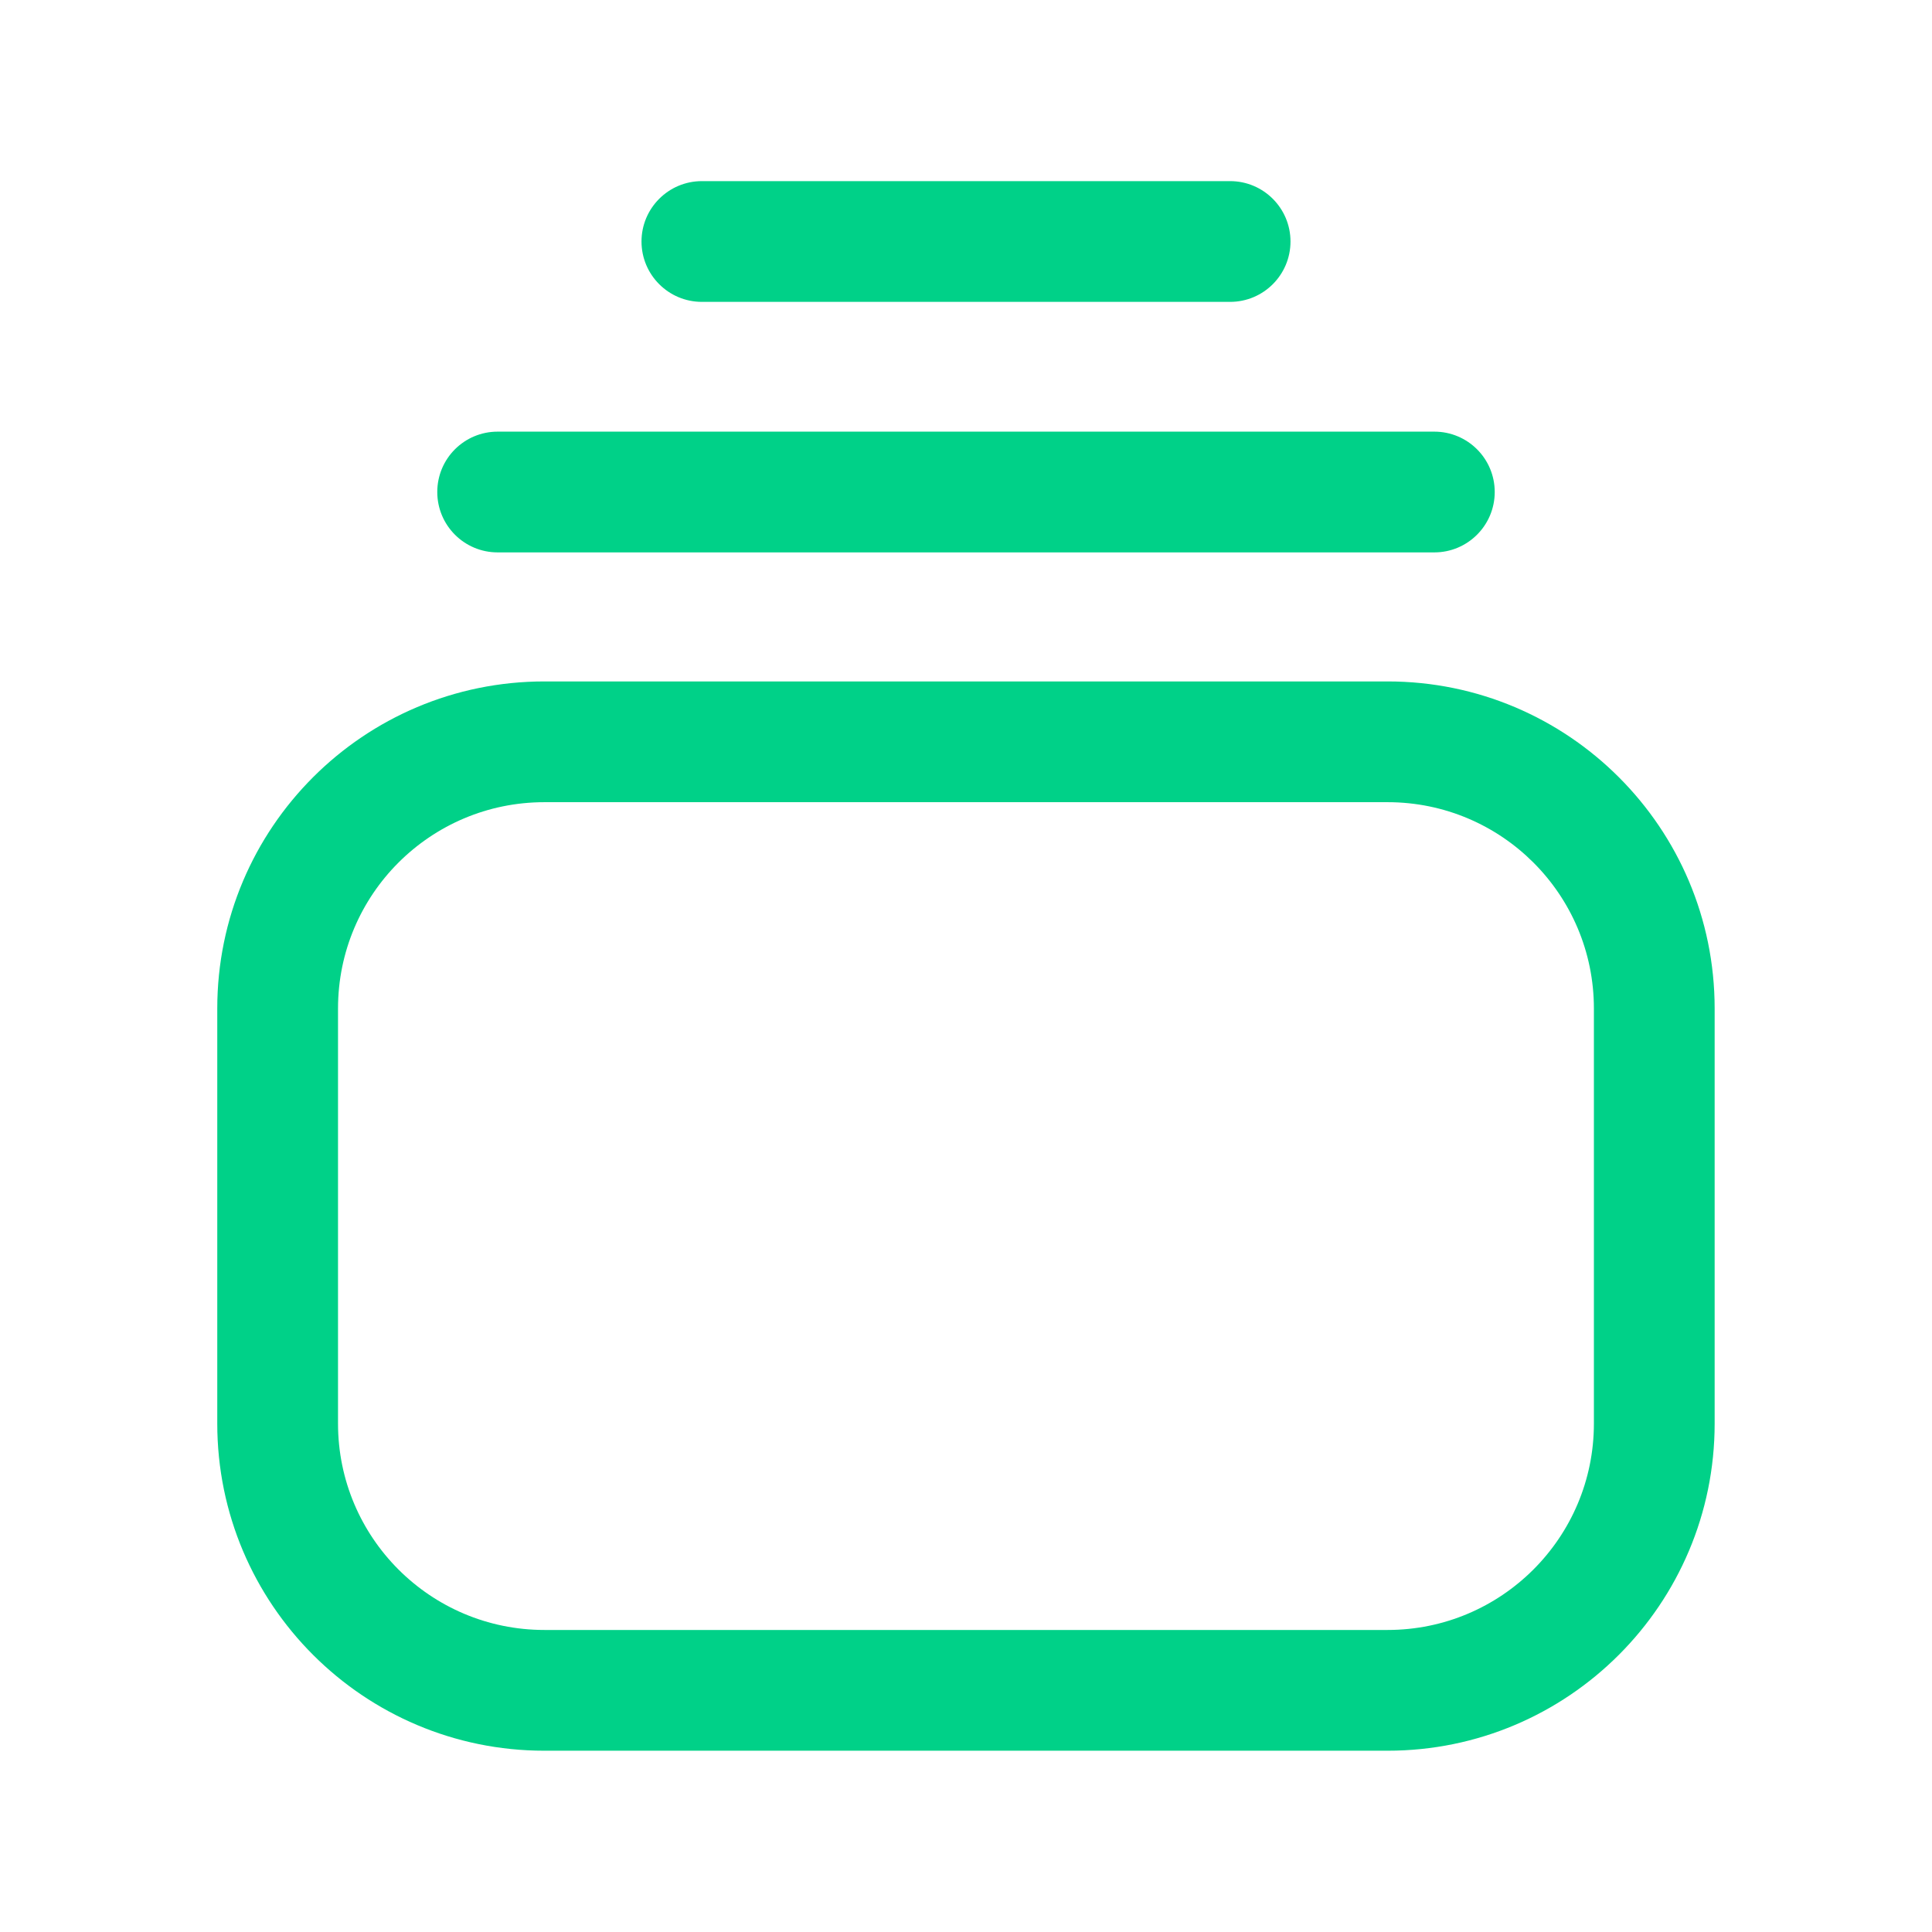 <svg width="24" height="24" viewBox="0 0 24 24" fill="none" xmlns="http://www.w3.org/2000/svg">
<path fill-rule="evenodd" clip-rule="evenodd" d="M6.763 9.965C5.347 9.965 4.199 11.112 4.199 12.528V17.684C4.199 19.1 5.347 20.248 6.763 20.248H17.237C18.651 20.248 19.8 19.1 19.8 17.684V12.528C19.8 11.112 18.652 9.965 17.237 9.965H6.763ZM2.699 12.528C2.699 10.283 4.519 8.465 6.763 8.465H17.237C19.48 8.465 21.3 10.283 21.3 12.528V17.684C21.3 19.928 19.48 21.748 17.237 21.748H6.763C4.519 21.748 2.699 19.929 2.699 17.684V12.528Z" fill="#00D188"/>
<path fill-rule="evenodd" clip-rule="evenodd" d="M7.969 3C7.969 2.586 8.305 2.25 8.719 2.25H15.281C15.695 2.25 16.031 2.586 16.031 3C16.031 3.414 15.695 3.75 15.281 3.75H8.719C8.305 3.75 7.969 3.414 7.969 3ZM5.432 6.112C5.432 5.697 5.767 5.362 6.182 5.362H17.818C18.232 5.362 18.568 5.697 18.568 6.112C18.568 6.526 18.232 6.862 17.818 6.862H6.182C5.767 6.862 5.432 6.526 5.432 6.112Z" fill="#00D188"/>
</svg>